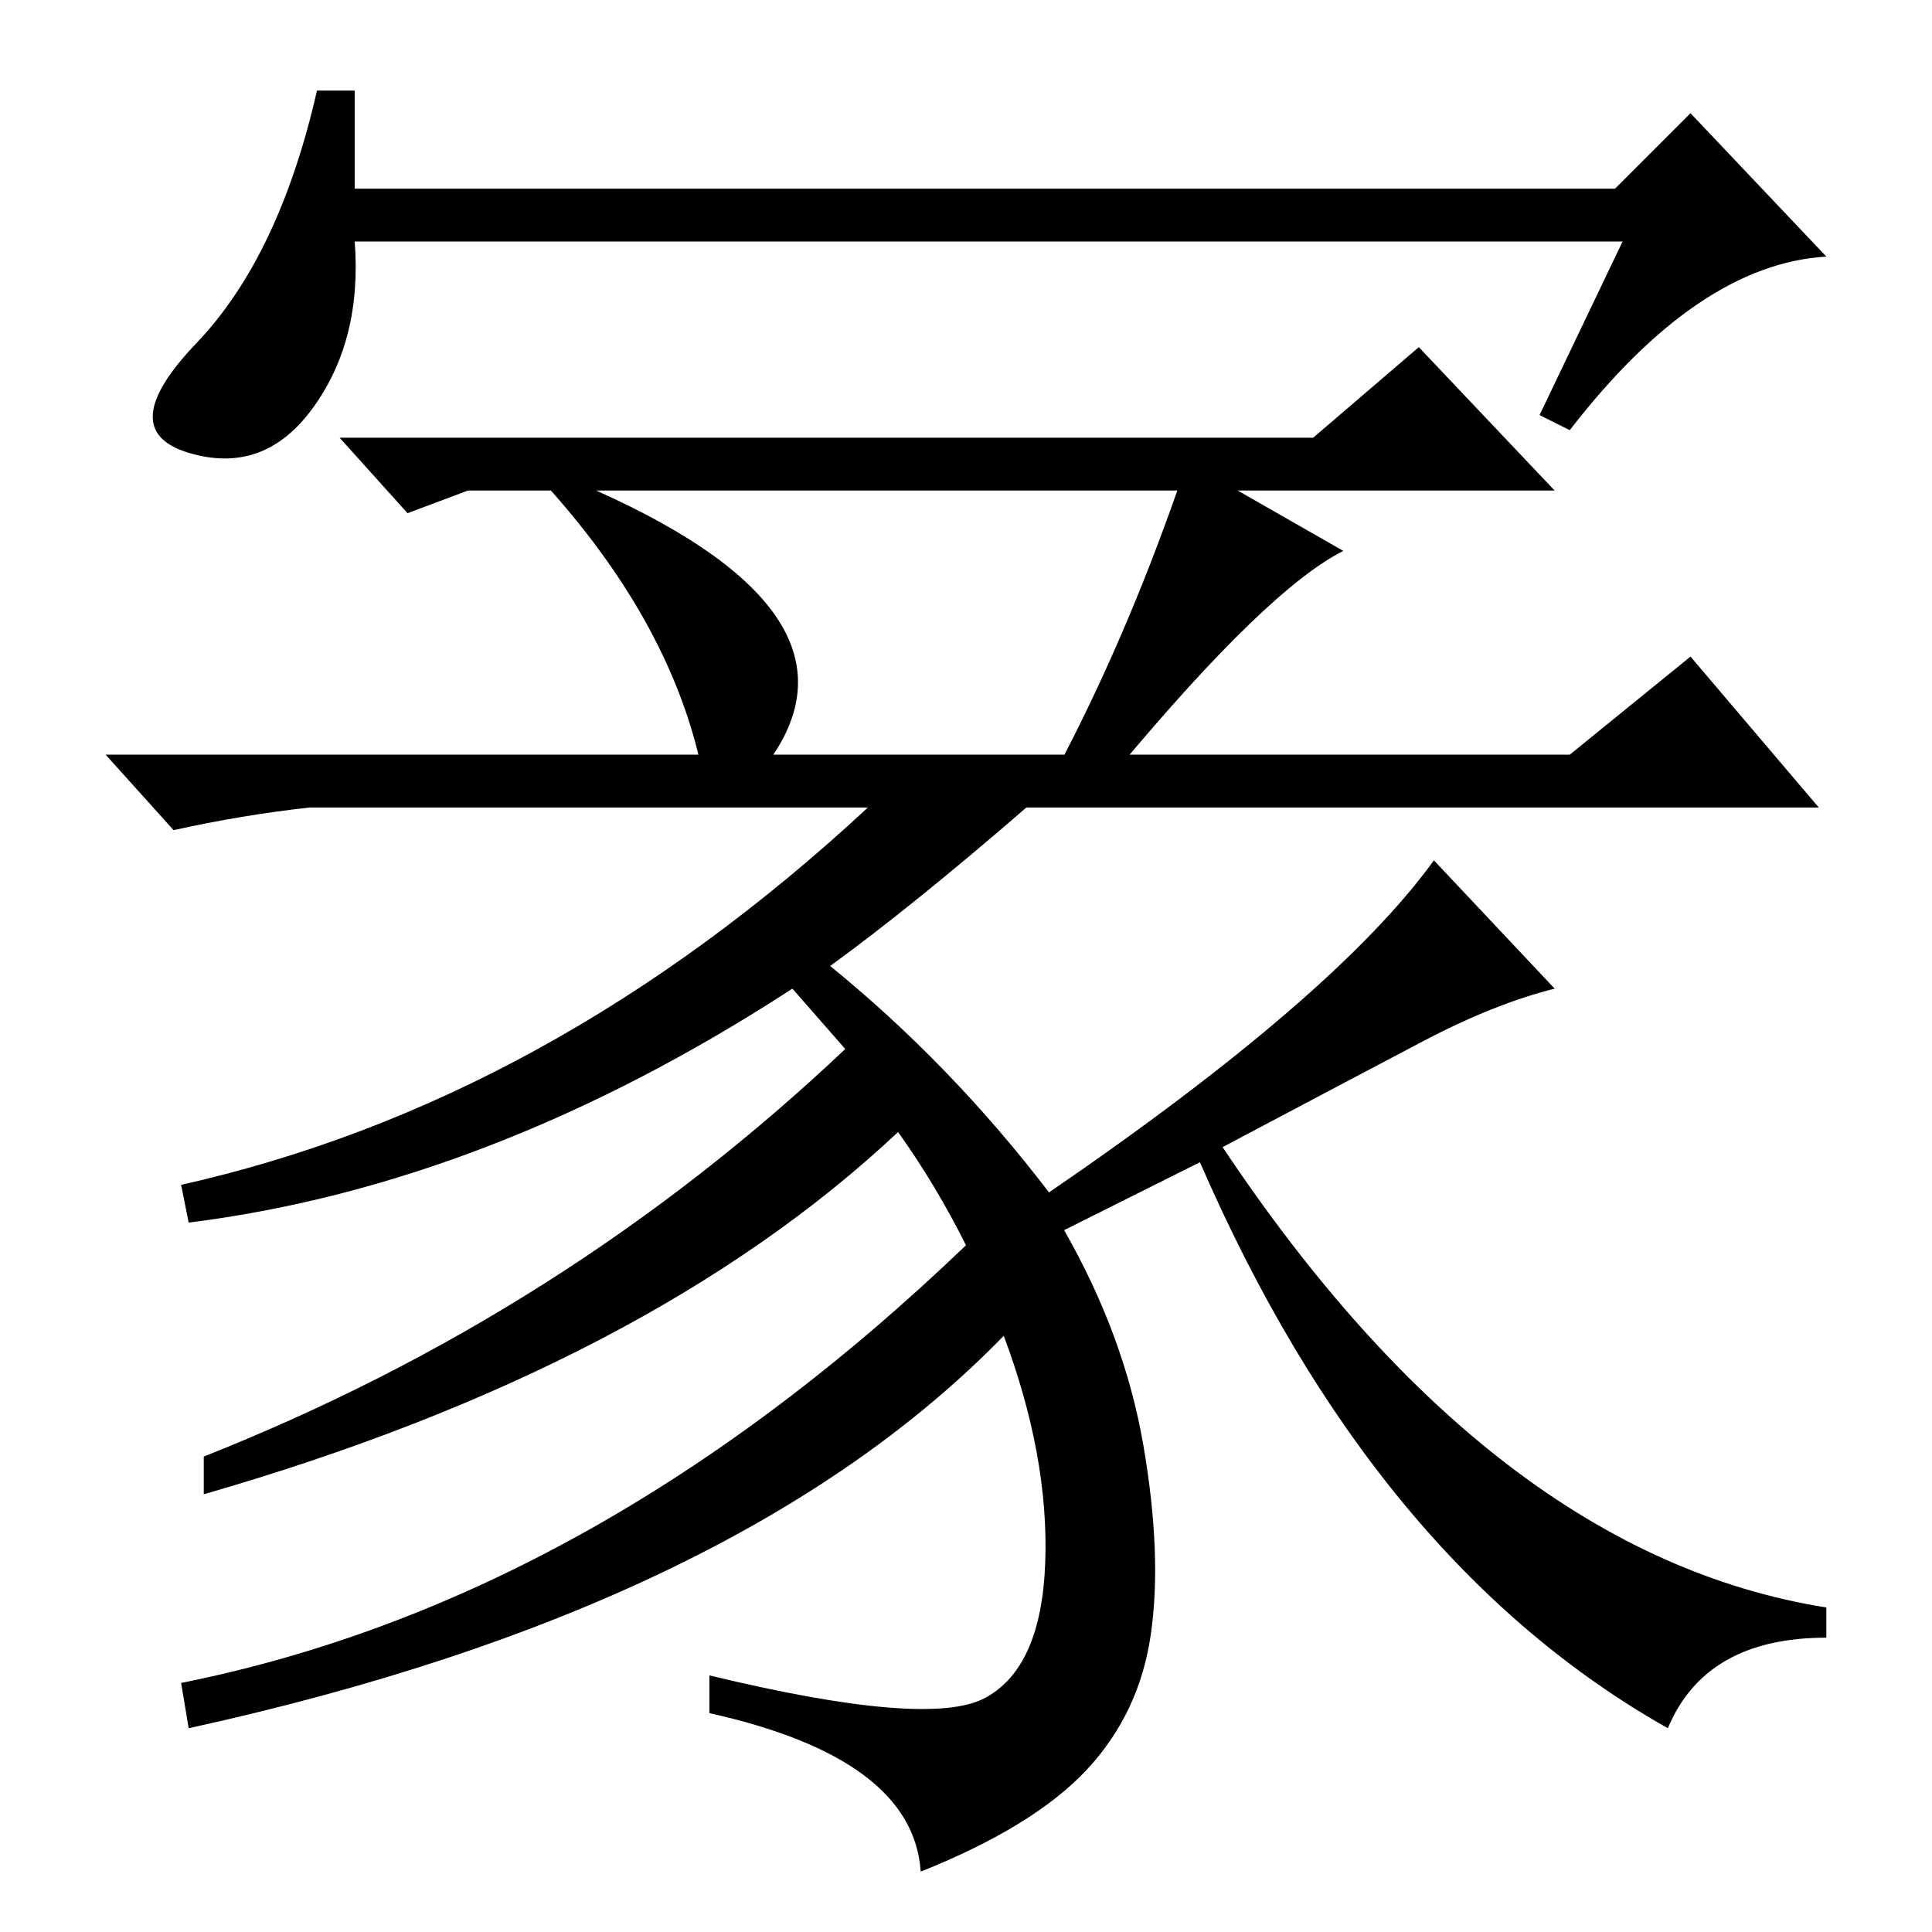<?xml version="1.0" standalone="no"?>
<!DOCTYPE svg PUBLIC "-//W3C//DTD SVG 1.1//EN" "http://www.w3.org/Graphics/SVG/1.1/DTD/svg11.dtd" >
<svg xmlns="http://www.w3.org/2000/svg" xmlns:xlink="http://www.w3.org/1999/xlink" version="1.1" viewBox="0 -36 256 256">
  <g transform="matrix(1 0 0 -1 0 220)">
   <path fill="currentColor"
d="M215 224h-168q1 -13 -5.5 -22t-16.5 -6t1 14.5t16 33.5h5v-13h167l10 10l18 -19q-17 -1 -34 -23l-4 2zM221 27q-39 22 -62 75l-18 -9q8 -14 10.5 -28.5t1 -25t-8.5 -18t-22 -13.5q-1 15 -28 21v5q29 -7 36.5 -3t8 18t-5.5 30q-35 -36 -108 -52l-1 6q55 11 104 58
q-4 8 -9 15q-33 -31 -92 -48v5q48 19 85 54l-7 8q-40 -26 -80 -31l-1 5q49 11 91 50h-74q-9 -1 -18 -3l-9 10h194l16 13l17 -20h-105q-15 -13 -26 -21q16 -13 29 -30q38 26 51 44l16 -17q-8 -2 -17.5 -7t-26.5 -14q36 -54 80 -61v-4q-16 0 -21 -12zM174 198l14 12l18 -19
h-42l14 -8q-10 -5 -30 -29h-55q-4 19 -20 37h-11l-8 -3l-9 10h129zM156 191h-77q38 -17 22 -37h39q9 17 16 37z" />
  </g>

</svg>
